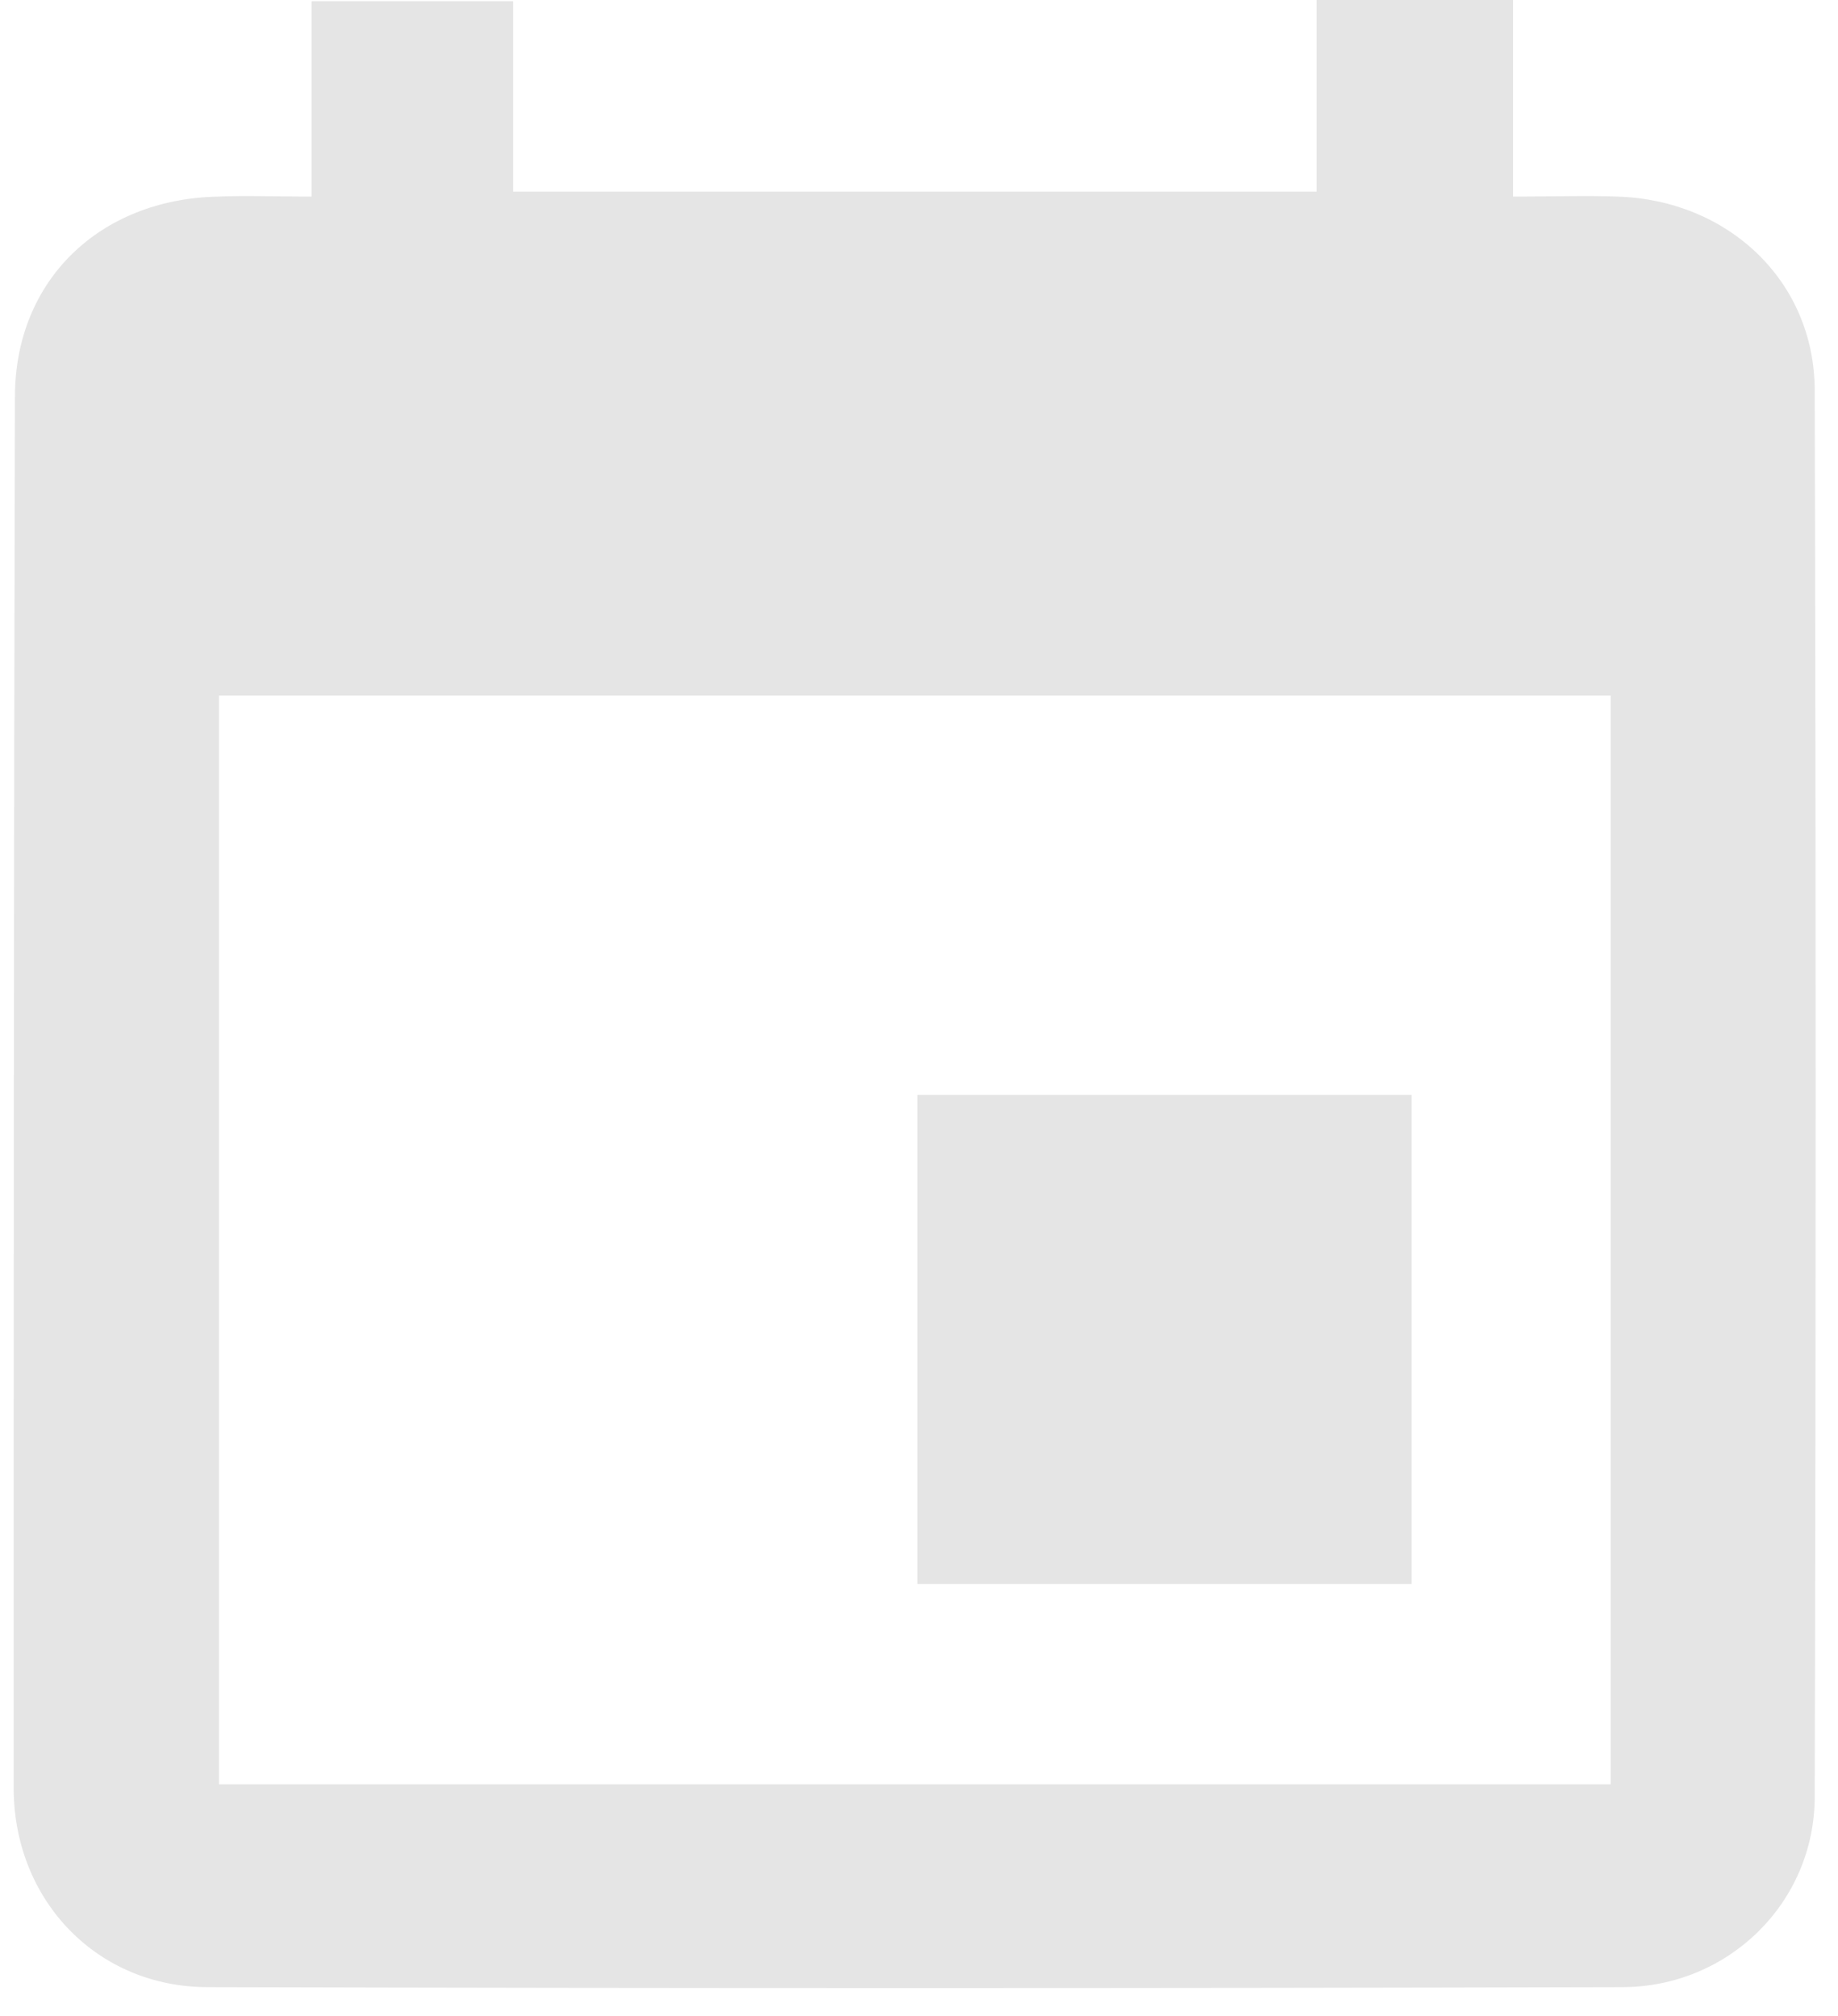 <svg width="31" height="34" viewBox="0 0 31 34" fill="none" xmlns="http://www.w3.org/2000/svg">
<path d="M22.206 3.232C22.206 2.12 22.206 1.091 22.206 0C23.325 0 24.359 0 25.52 0C25.52 1.07 25.52 2.12 25.52 3.316C26.174 3.316 26.744 3.295 27.293 3.316C29.151 3.379 30.607 4.743 30.607 6.589C30.628 14.501 30.628 22.391 30.607 30.303C30.607 32.087 29.151 33.514 27.357 33.514C19.398 33.535 11.461 33.535 3.503 33.514C1.646 33.514 0.252 32.066 0.231 30.198C0.231 22.37 0.231 14.522 0.252 6.694C0.252 4.722 1.688 3.358 3.672 3.316C4.158 3.295 4.643 3.316 5.255 3.316C5.255 2.203 5.255 1.154 5.255 0.021C6.437 0.021 7.493 0.021 8.654 0.021C8.654 1.091 8.654 2.12 8.654 3.232C13.171 3.232 17.604 3.232 22.206 3.232ZM3.693 11.731C3.693 17.859 3.693 23.965 3.693 30.093C11.546 30.093 19.356 30.093 27.166 30.093C27.166 23.923 27.166 17.838 27.166 11.731C19.314 11.731 11.546 11.731 3.693 11.731Z" fill="#E5E5E5"/>
<path d="M15.472 26.714C15.472 23.965 15.472 21.258 15.472 18.467C18.259 18.467 21.003 18.467 23.81 18.467C23.81 21.195 23.81 23.923 23.81 26.714C21.087 26.714 18.343 26.714 15.472 26.714Z" fill="#E5E5E5"/>
</svg>
